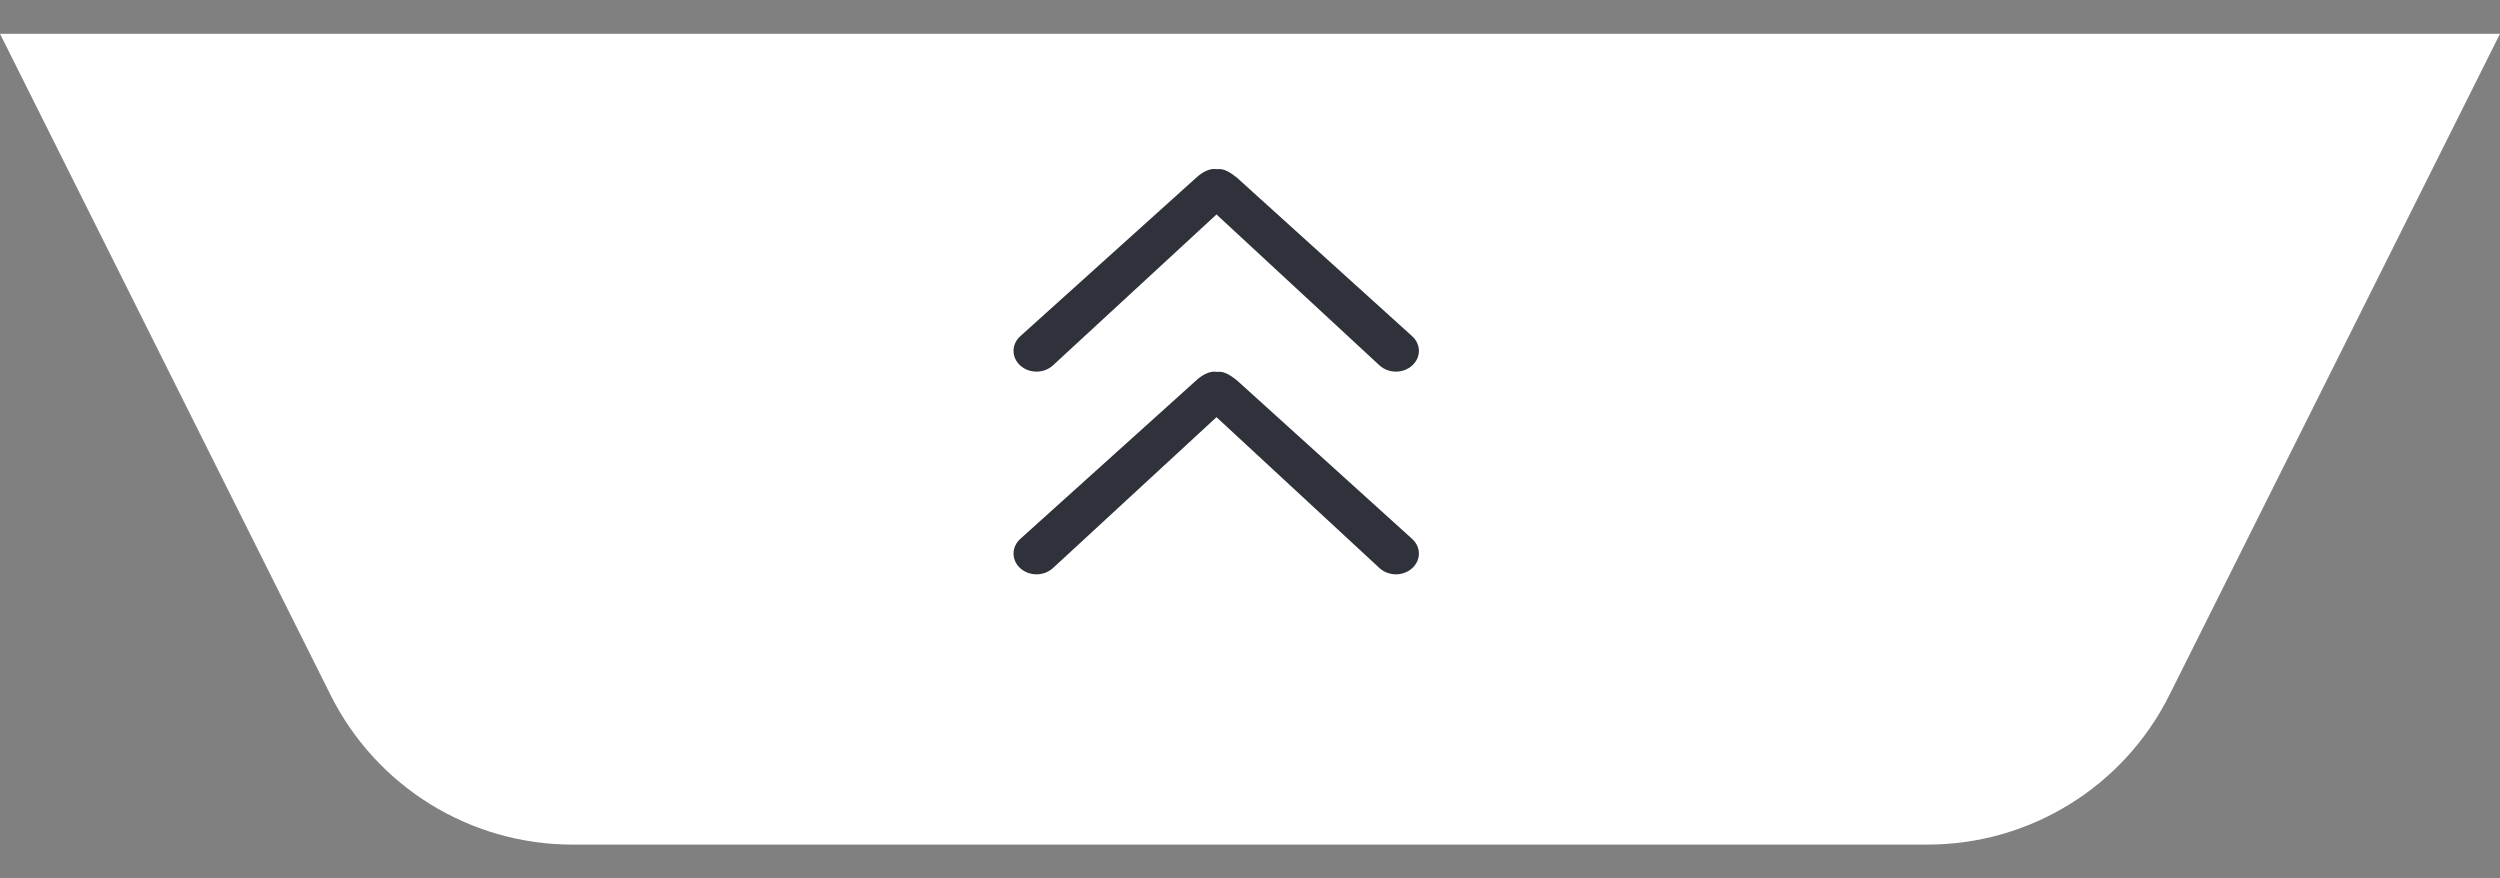 <?xml version="1.0" encoding="UTF-8"?>
<svg width="37px" height="13px" viewBox="0 0 37 13" version="1.1" xmlns="http://www.w3.org/2000/svg" xmlns:xlink="http://www.w3.org/1999/xlink">
    <rect x="0" y="0" width="37" height="13" fill="#808080" stroke="none"/>
    <title>收起@2x</title>
    <g id="页面-1" stroke="none" stroke-width="1" fill="none" fill-rule="evenodd">
        <g id="编辑其中一条备份" transform="translate(-839, -368)">
            <g id="收起" transform="translate(857.5, 374.5) rotate(-90) translate(-857.5, -374.5) translate(851.5, 356)">
                <path d="M-4.028,12.5 L16.028,12.5 C17.543,12.5 18.928,13.356 19.606,14.711 L24.5,24.5 L24.5,24.5 L-12.5,24.5 L-7.606,14.711 C-6.928,13.356 -5.543,12.5 -4.028,12.5 Z" id="矩形" fill="#FFFFFF" transform="translate(6, 18.5) rotate(-90) translate(-6, -18.5) "></path>
                <path d="M6.706,18.128 C6.79,18.052 6.905,17.983 7.011,18.004 C7.118,17.987 7.221,18.062 7.305,18.128 L9.9,20.476 C10.033,20.597 10.033,20.789 9.9,20.91 C9.766,21.03 9.553,21.03 9.419,20.91 L7.004,18.674 L4.581,20.91 C4.447,21.03 4.234,21.03 4.1,20.91 C3.967,20.789 3.967,20.597 4.1,20.476 L6.706,18.128 Z M6.706,15.128 C6.79,15.052 6.905,14.983 7.011,15.004 C7.118,14.987 7.221,15.062 7.305,15.128 L9.9,17.476 C10.033,17.597 10.033,17.789 9.9,17.91 C9.766,18.03 9.553,18.03 9.419,17.91 L7.004,15.674 L4.581,17.91 C4.447,18.03 4.234,18.03 4.1,17.91 C3.967,17.789 3.967,17.597 4.1,17.476 L6.706,15.128 Z" id="形状结合" fill="#2F323A" fill-rule="nonzero" transform="translate(7, 18) rotate(-270) translate(-7, -18) "></path>
            </g>
        </g>
    </g>
</svg>